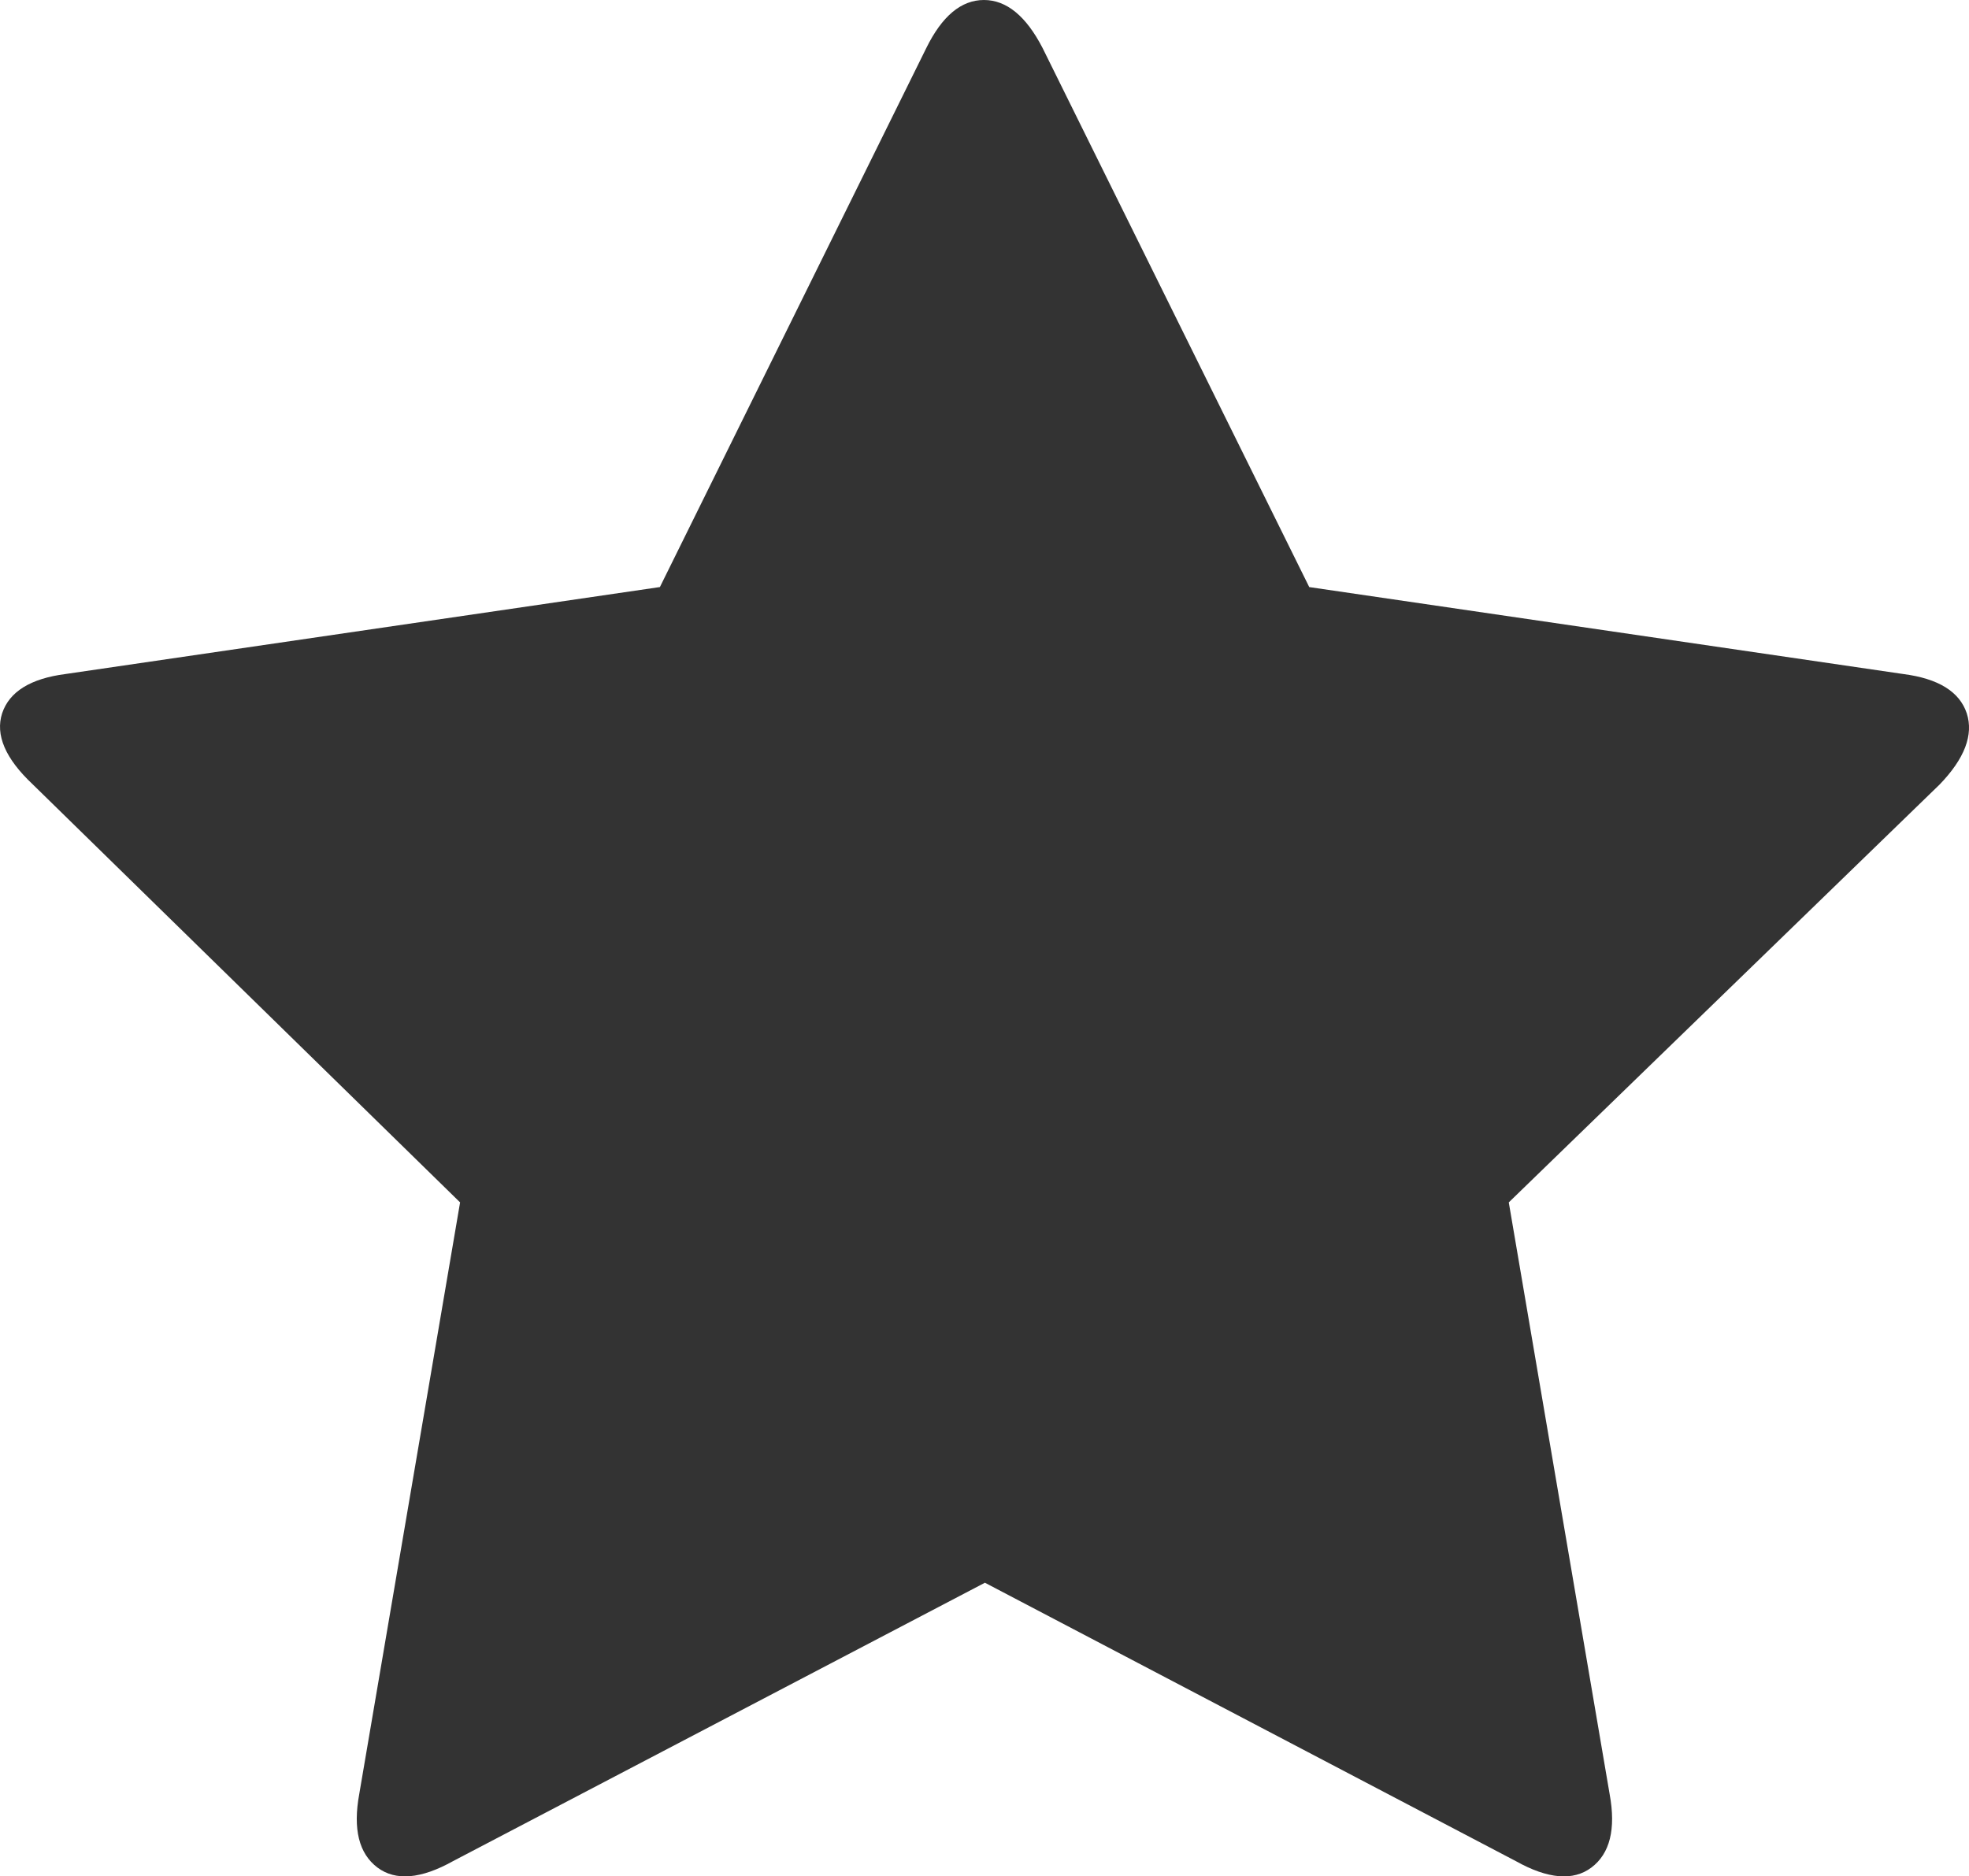 <svg xmlns="http://www.w3.org/2000/svg" width="80.276" height="76.502" viewBox="0 0 80.276 76.502" enable-background="new 0 0 80.276 76.502"><path d="M1.337 31.982c-1.123-1.055-1.533-2.021-1.25-2.9 .293-.879 1.152-1.416 2.588-1.602l24.229-3.545 10.859-21.972c.644-1.309 1.425-1.963 2.353-1.963 .918 0 1.719 .654 2.393 1.963l10.869 21.973 24.219 3.545c1.436 .186 2.295 .723 2.588 1.602 .283 .879-.088 1.846-1.104 2.9l-17.568 17.04 4.111 24.121c.264 1.436 .01 2.432-.742 2.998-.742 .557-1.777 .469-3.086-.264l-21.641-11.348-21.68 11.348c-1.309 .732-2.344 .82-3.086 .264-.752-.566-1.006-1.562-.742-2.998l4.111-24.121-17.421-17.041z" fill="#333"/></svg>
